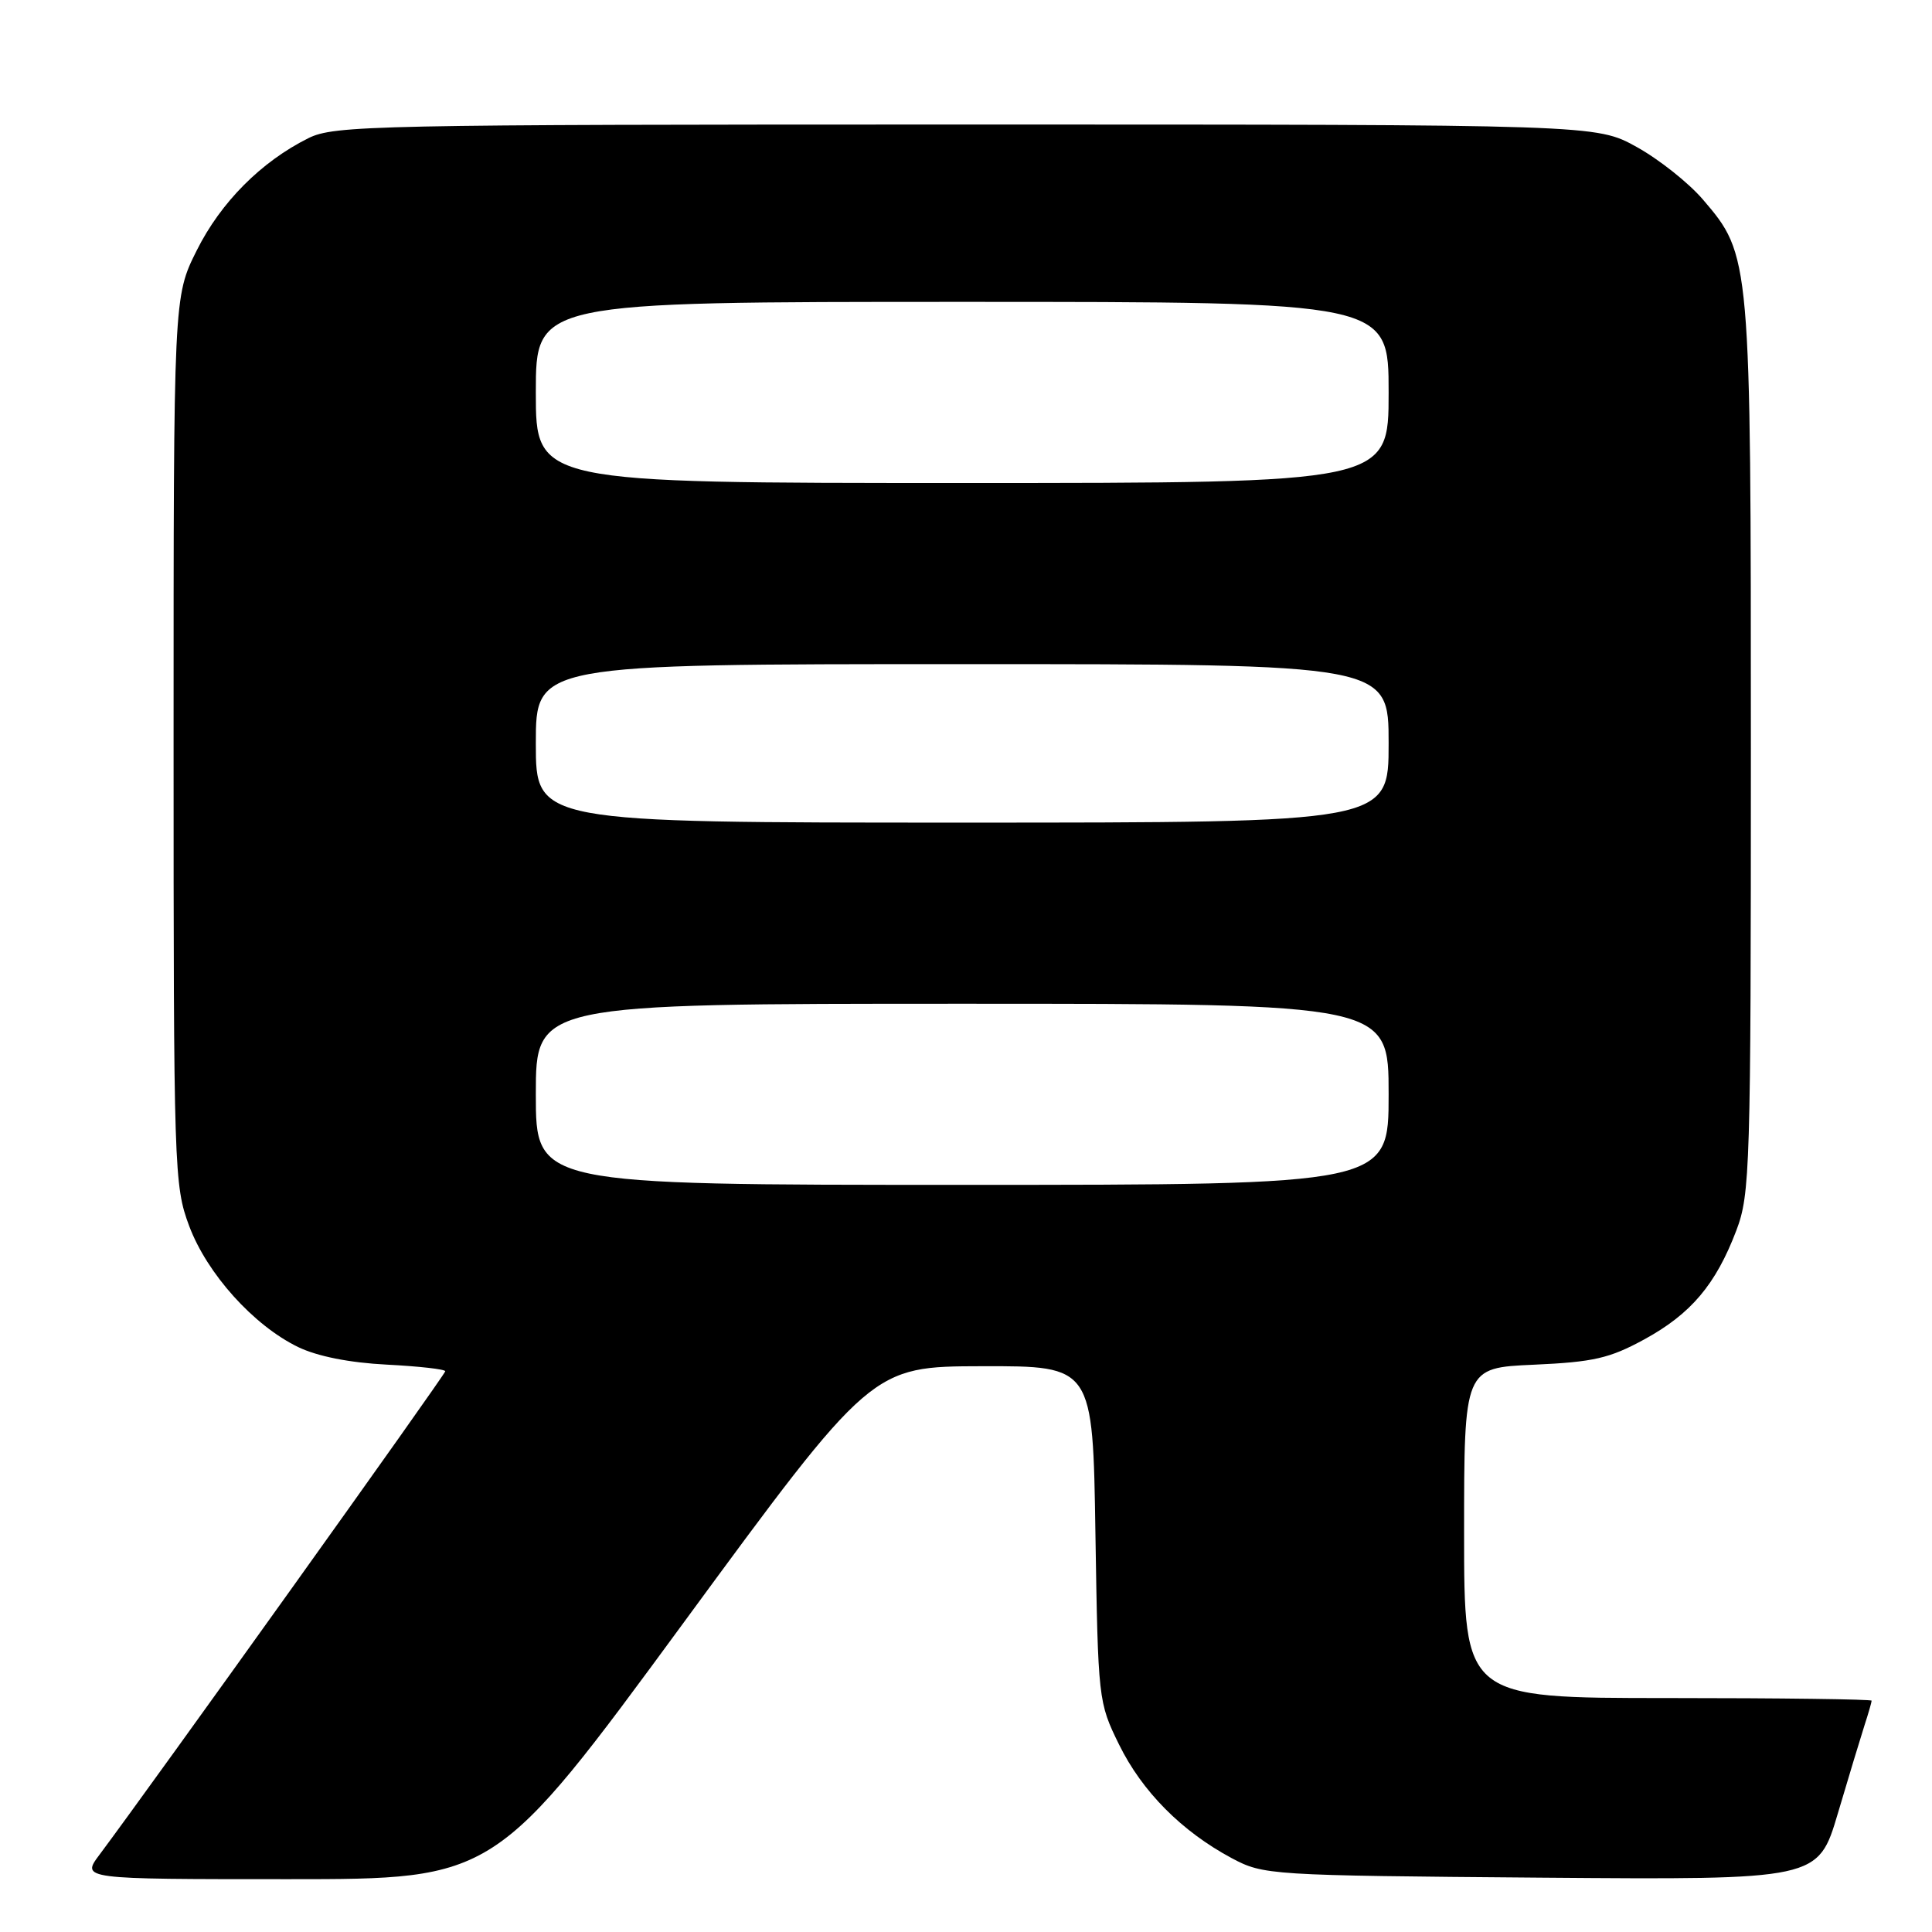<?xml version="1.0" encoding="UTF-8" standalone="no"?>
<!DOCTYPE svg PUBLIC "-//W3C//DTD SVG 1.1//EN" "http://www.w3.org/Graphics/SVG/1.1/DTD/svg11.dtd" >
<svg xmlns="http://www.w3.org/2000/svg" xmlns:xlink="http://www.w3.org/1999/xlink" version="1.1" viewBox="0 0 256 256">
 <g >
 <path fill="currentColor"
d=" M 90.57 215.03 C 115.50 181.06 115.50 181.06 130.15 181.03 C 144.81 181.00 144.81 181.00 145.15 203.25 C 145.50 225.23 145.53 225.57 148.28 231.16 C 151.33 237.38 156.59 242.67 163.20 246.21 C 167.43 248.46 168.13 248.51 204.20 248.80 C 240.91 249.09 240.91 249.09 243.52 240.30 C 244.95 235.46 246.55 230.20 247.06 228.60 C 247.58 227.01 248.00 225.54 248.00 225.35 C 248.00 225.16 235.85 225.00 221.00 225.00 C 194.00 225.00 194.00 225.00 194.00 203.12 C 194.00 181.24 194.00 181.24 203.25 180.83 C 211.14 180.48 213.29 179.98 217.87 177.48 C 224.06 174.10 227.35 170.21 230.07 163.05 C 231.90 158.25 232.00 154.81 232.00 99.17 C 232.00 34.00 231.99 33.85 225.63 26.42 C 223.75 24.23 219.81 21.10 216.86 19.47 C 211.50 16.50 211.50 16.50 128.00 16.50 C 49.36 16.50 44.29 16.61 40.86 18.31 C 34.60 21.43 29.26 26.80 26.07 33.18 C 23.00 39.32 23.00 39.32 23.00 98.12 C 23.00 155.06 23.07 157.10 25.06 162.43 C 27.43 168.77 33.59 175.62 39.50 178.49 C 42.05 179.72 46.31 180.57 51.25 180.82 C 55.51 181.04 59.00 181.43 59.00 181.70 C 59.00 182.13 20.08 236.54 13.19 245.75 C 10.76 249.00 10.76 249.00 38.20 249.00 C 65.64 249.00 65.64 249.00 90.57 215.03 Z  M 71.00 145.00 C 71.00 133.00 71.00 133.00 127.50 133.00 C 184.00 133.00 184.00 133.00 184.00 145.00 C 184.00 157.00 184.00 157.00 127.50 157.00 C 71.00 157.00 71.00 157.00 71.00 145.00 Z  M 71.00 98.50 C 71.00 88.00 71.00 88.00 127.50 88.00 C 184.00 88.00 184.00 88.00 184.00 98.50 C 184.00 109.00 184.00 109.00 127.50 109.00 C 71.00 109.00 71.00 109.00 71.00 98.50 Z  M 71.00 52.00 C 71.00 40.00 71.00 40.00 127.50 40.00 C 184.00 40.00 184.00 40.00 184.00 52.00 C 184.00 64.00 184.00 64.00 127.50 64.00 C 71.00 64.00 71.00 64.00 71.00 52.00 Z "/>
</g>
</svg>